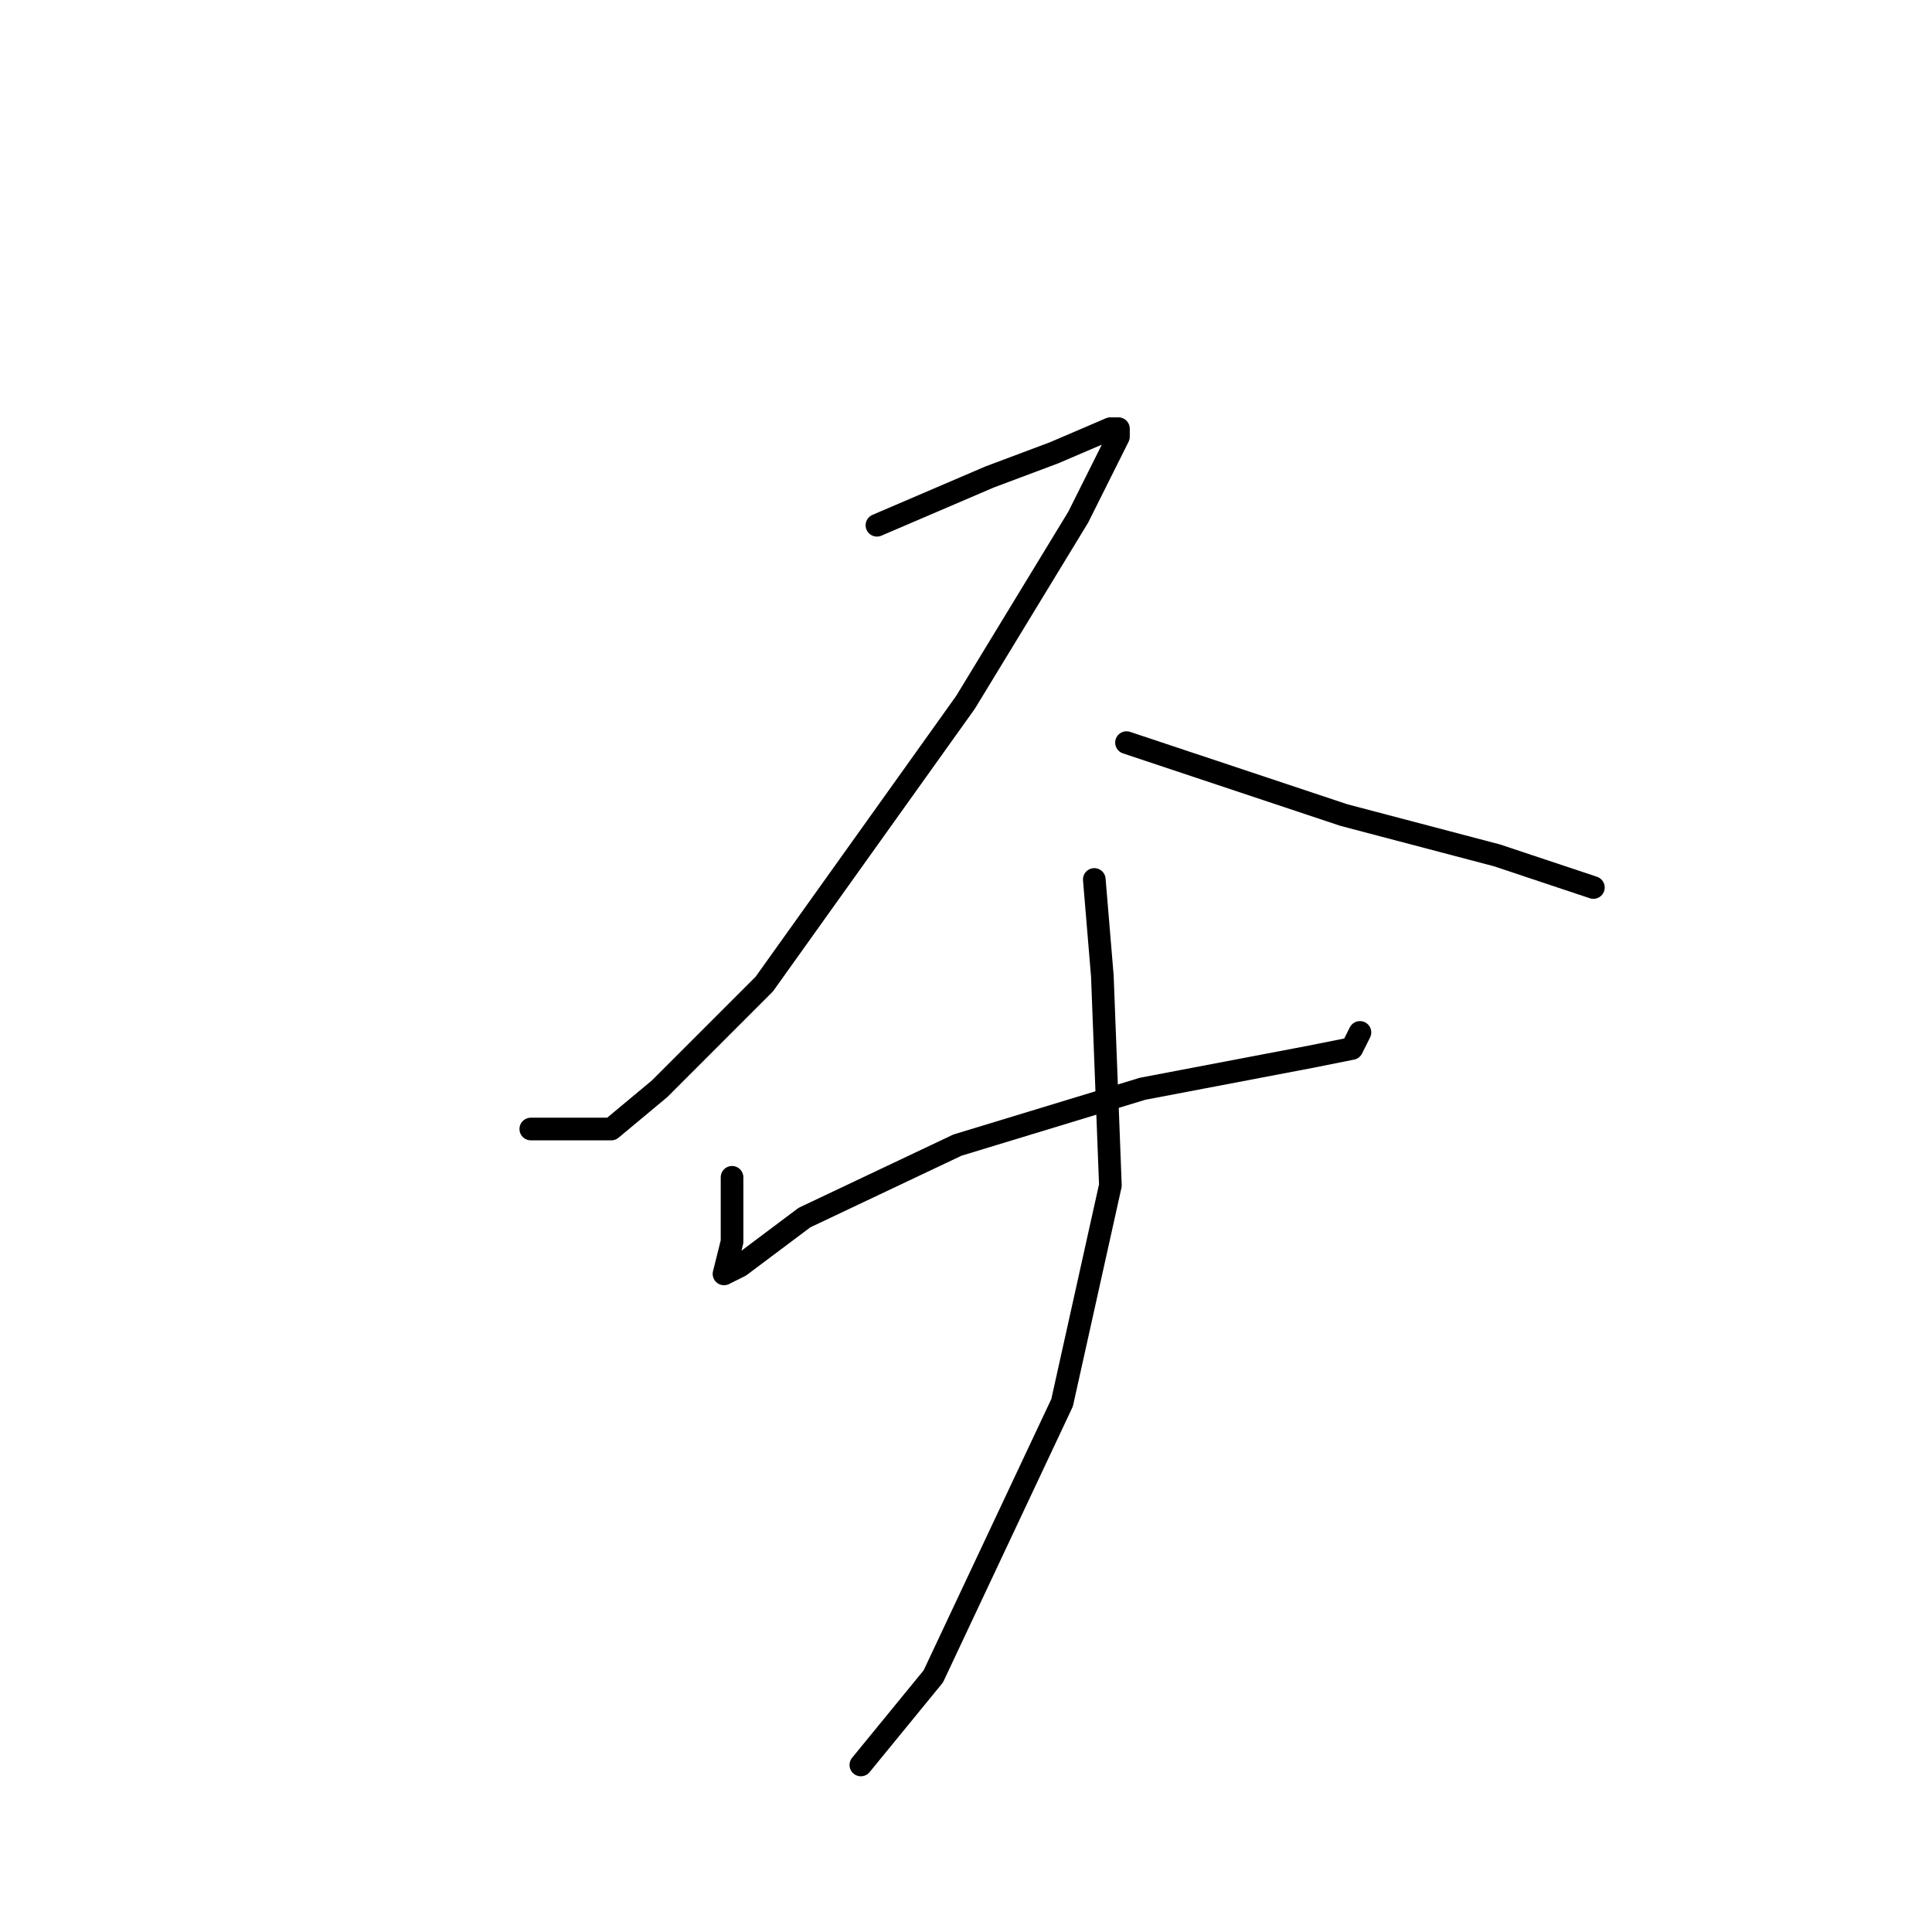 <?xml version="1.0" standalone="no"?>
    <svg width="256" height="256" xmlns="http://www.w3.org/2000/svg" version="1.1">
    <polyline stroke="black" stroke-width="3" stroke-linecap="round" fill="transparent" stroke-linejoin="round" points="116.2 69.6 131.133 63.2 139.667 60 147.133 56.8 148.2 56.8 148.2 57.867 142.867 68.533 127.933 93.067 101.267 130.4 87.4 144.267 81 149.6 70.333 149.6 70.333 149.6 " />
        <polyline stroke="black" stroke-width="3" stroke-linecap="round" fill="transparent" stroke-linejoin="round" points="149.267 98.4 178.067 108 198.333 113.333 211.133 117.6 211.133 117.6 " />
        <polyline stroke="black" stroke-width="3" stroke-linecap="round" fill="transparent" stroke-linejoin="round" points="97 156 97 164.533 95.933 168.8 98.067 167.733 106.6 161.333 126.867 151.733 151.4 144.267 173.8 140 179.133 138.933 180.2 136.8 180.2 136.8 " />
        <polyline stroke="black" stroke-width="3" stroke-linecap="round" fill="transparent" stroke-linejoin="round" points="169.533 134.667 " />
        <polyline stroke="black" stroke-width="3" stroke-linecap="round" fill="transparent" stroke-linejoin="round" points="169 134 " />
        <polyline stroke="black" stroke-width="3" stroke-linecap="round" fill="transparent" stroke-linejoin="round" points="145 116.533 146.067 129.333 147.133 157.067 140.733 185.867 123.667 222.133 114.067 233.867 114.067 233.867 " />
        </svg>